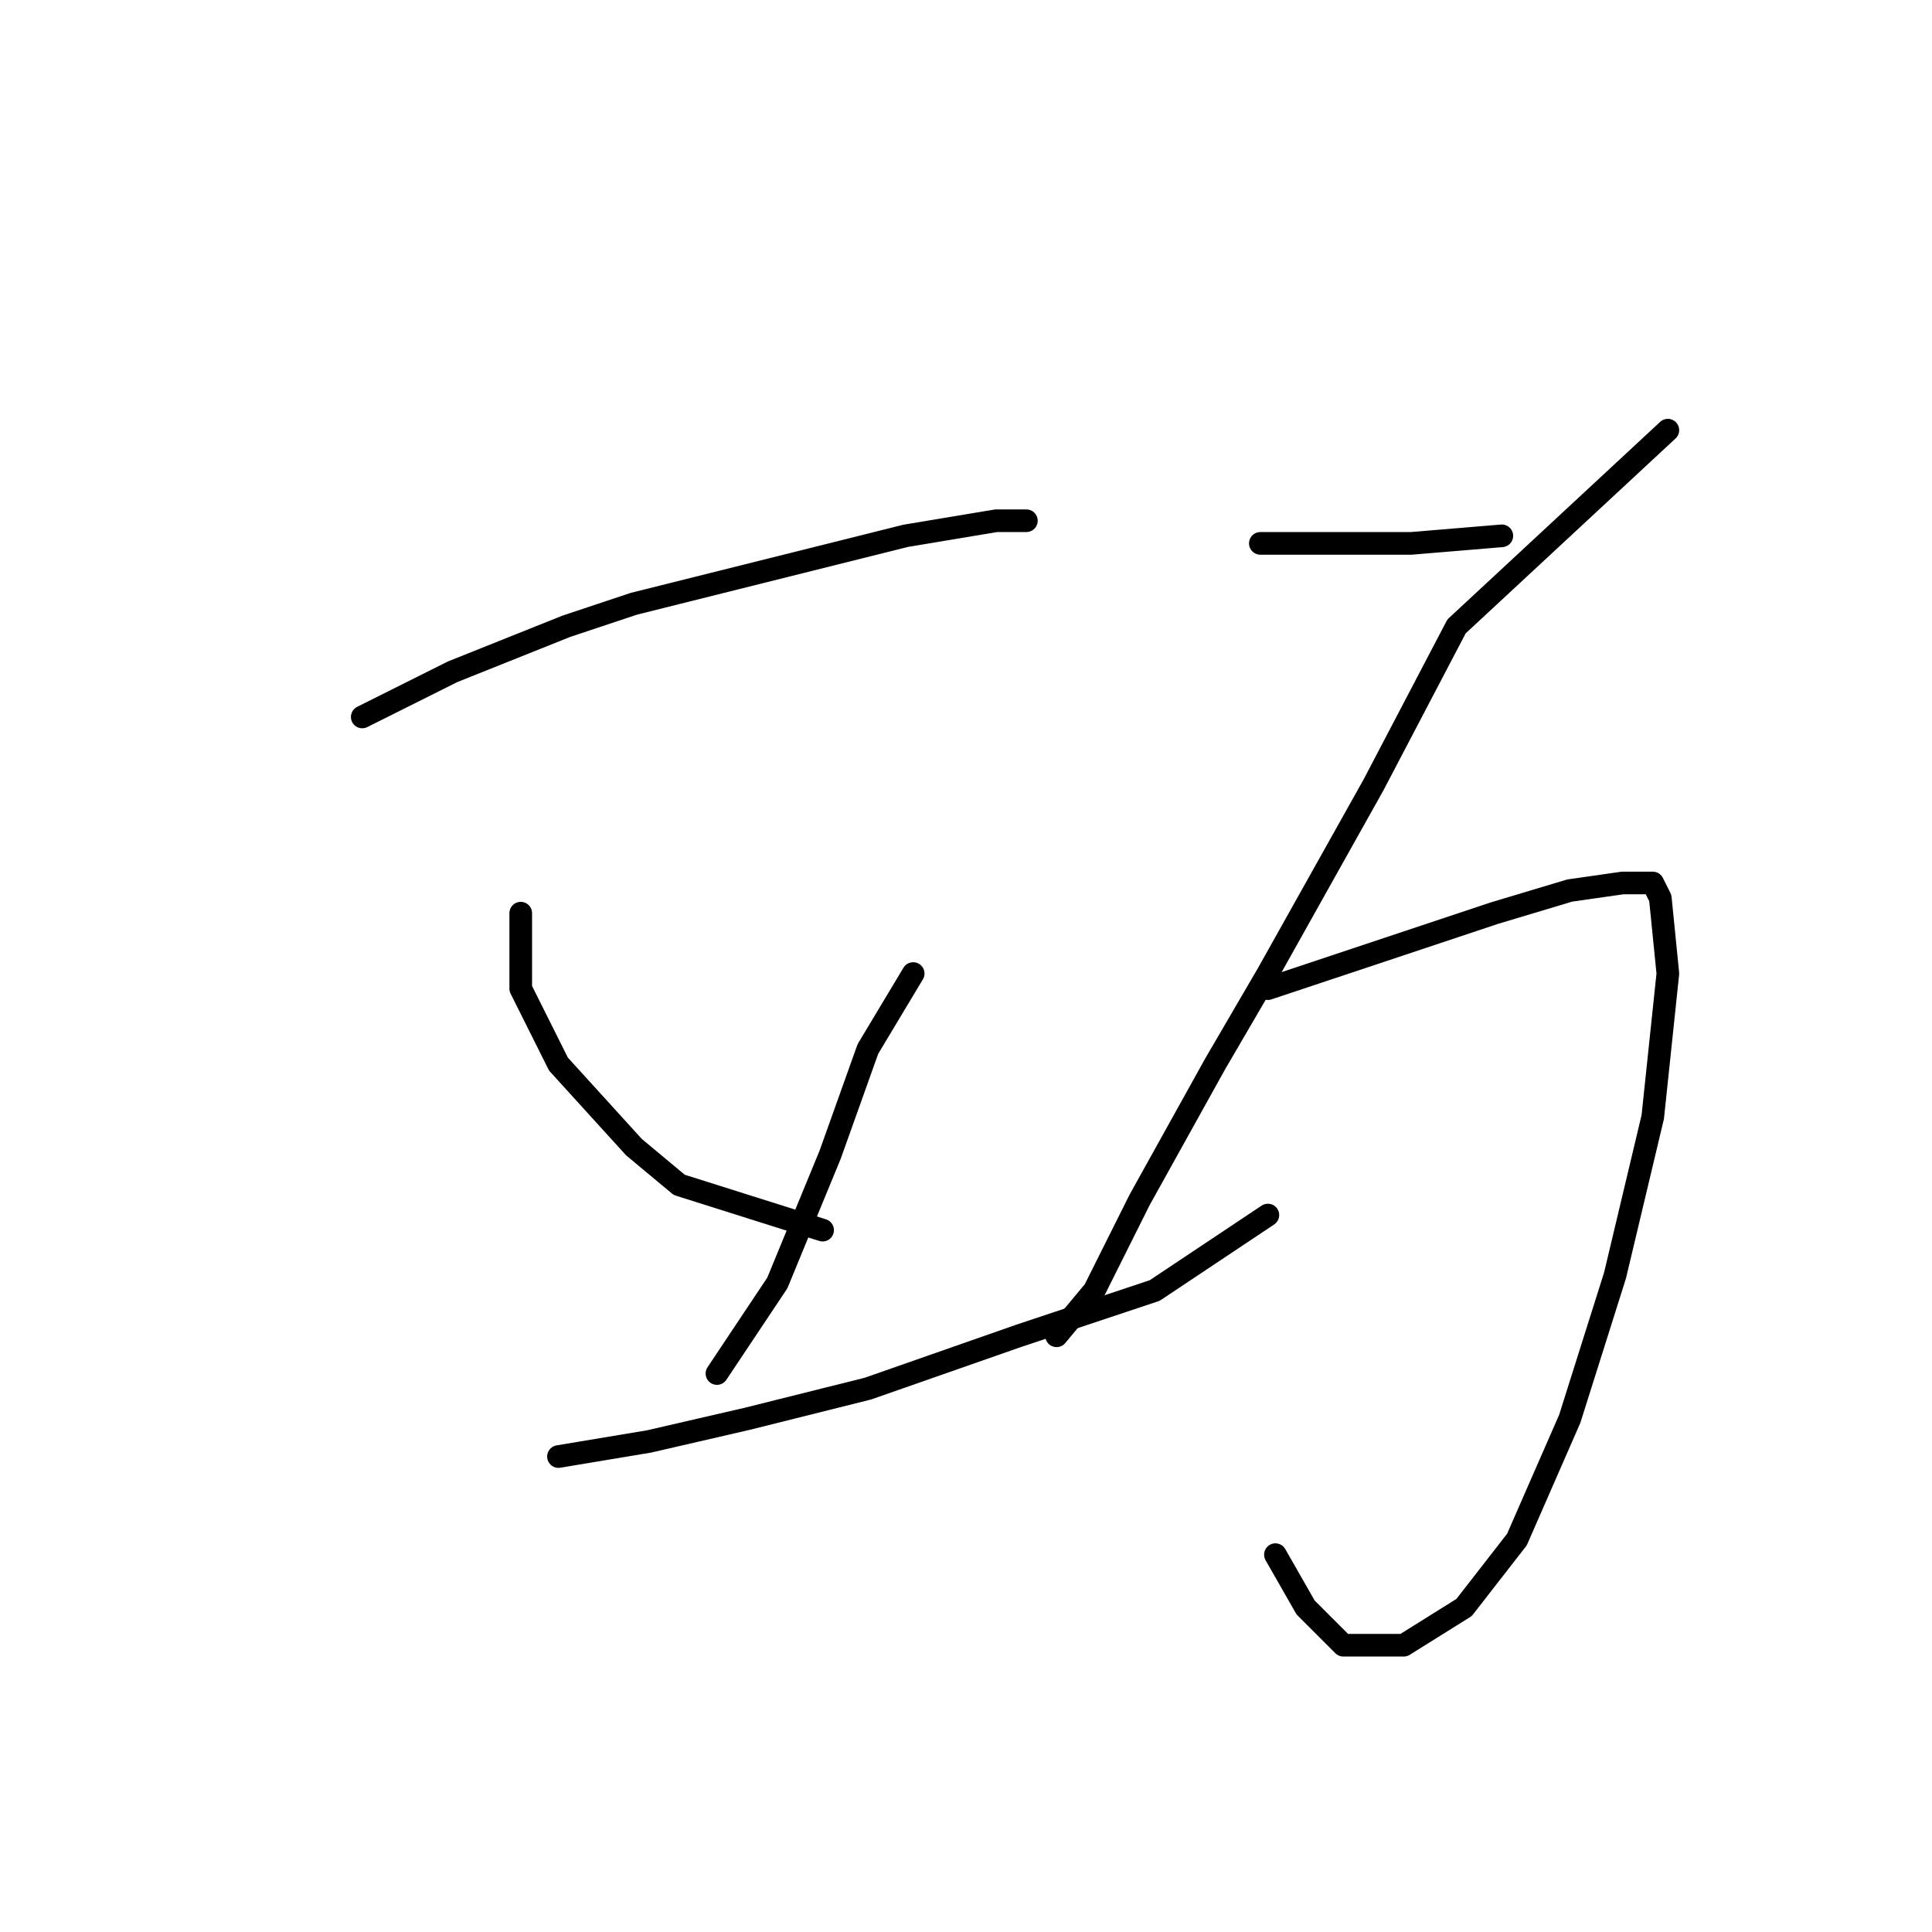 <?xml version="1.0" standalone="no"?>
    <svg width="256" height="256" xmlns="http://www.w3.org/2000/svg" version="1.1">
    <polyline stroke="black" stroke-width="3" stroke-linecap="round" fill="transparent" stroke-linejoin="round" points="48 95 54 92 60 89 75 83 84 80 104 75 120 71 132 69 136 69 136 69 " />
        <polyline stroke="black" stroke-width="3" stroke-linecap="round" fill="transparent" stroke-linejoin="round" points="69 121 69 126 69 131 74 141 84 152 90 157 109 163 109 163 " />
        <polyline stroke="black" stroke-width="3" stroke-linecap="round" fill="transparent" stroke-linejoin="round" points="121 129 118 134 115 139 110 153 103 170 95 182 95 182 " />
        <polyline stroke="black" stroke-width="3" stroke-linecap="round" fill="transparent" stroke-linejoin="round" points="74 193 80 192 86 191 99 188 115 184 135 177 153 171 168 161 168 161 " />
        <polyline stroke="black" stroke-width="3" stroke-linecap="round" fill="transparent" stroke-linejoin="round" points="167 72 177 72 187 72 199 71 199 71 " />
        <polyline stroke="black" stroke-width="3" stroke-linecap="round" fill="transparent" stroke-linejoin="round" points="221 57 207 70 193 83 182 104 168 129 161 141 151 159 145 171 140 177 140 177 " />
        <polyline stroke="black" stroke-width="3" stroke-linecap="round" fill="transparent" stroke-linejoin="round" points="168 131 177 128 186 125 198 121 208 118 215 117 219 117 220 119 221 129 219 148 214 169 208 188 201 204 194 213 186 218 178 218 173 213 169 206 169 206 " />
        </svg>
